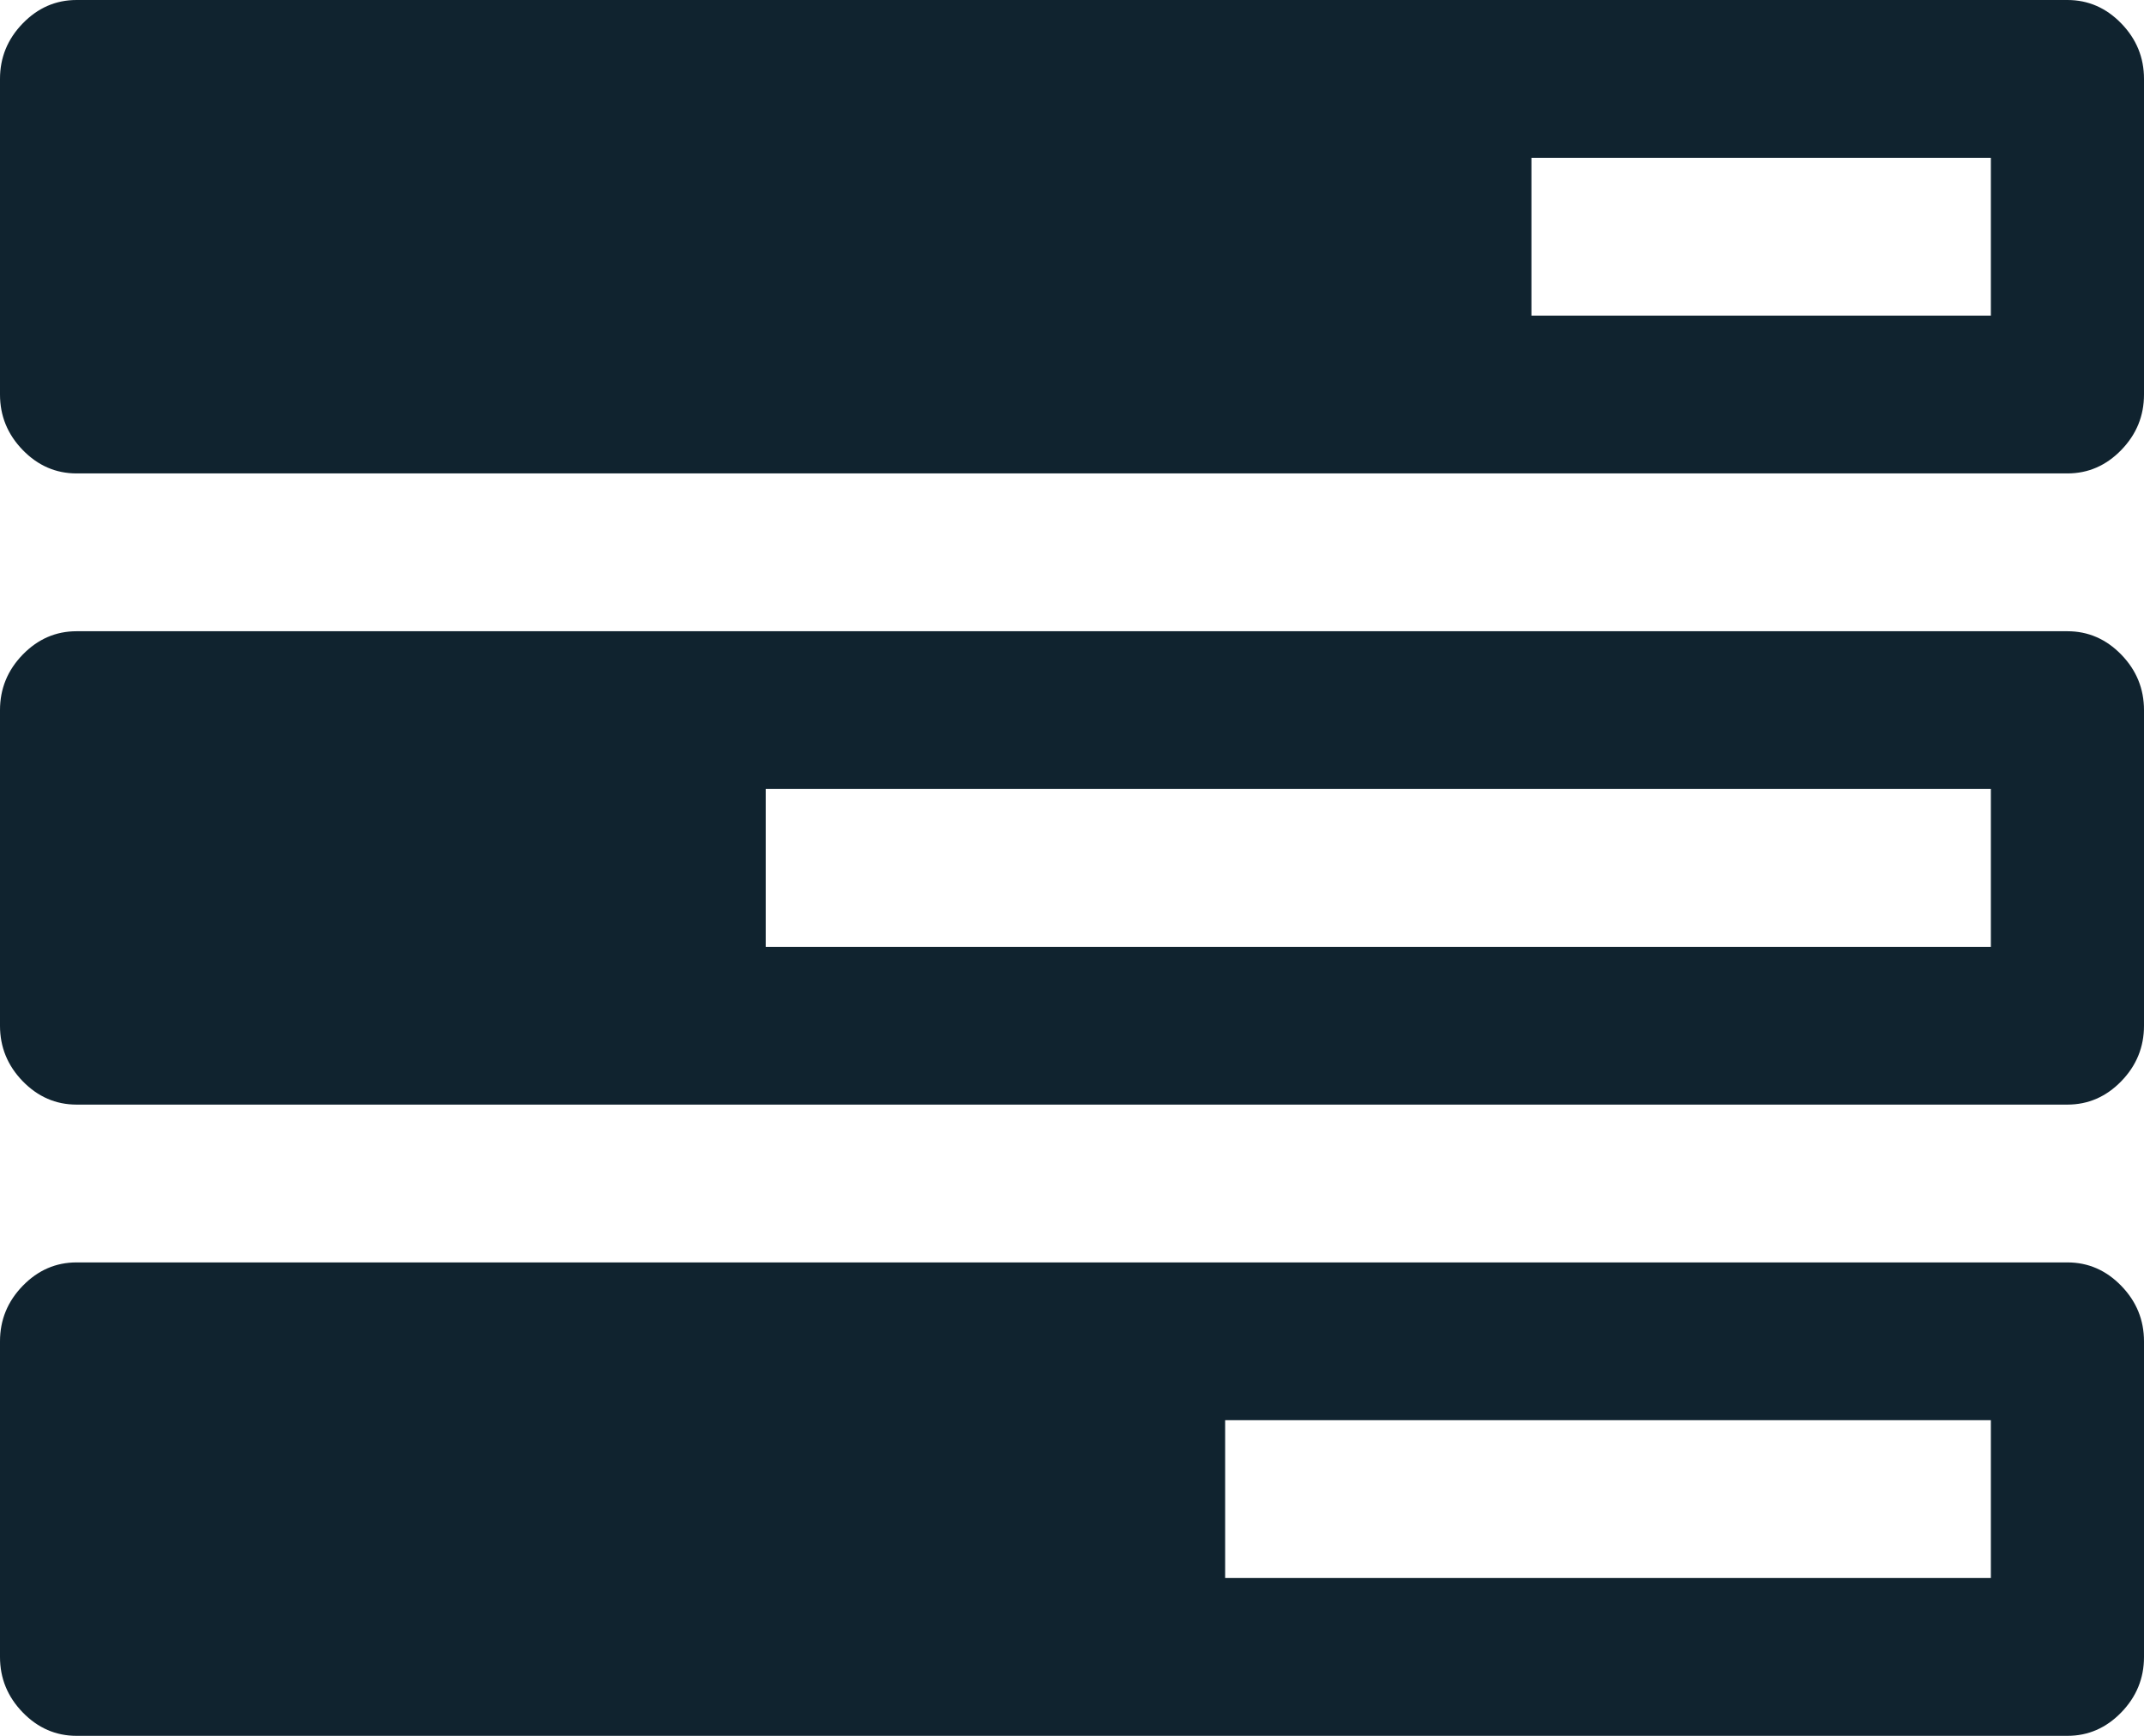 <svg width="42" height="34" viewBox="0 0 42 34" fill="none" xmlns="http://www.w3.org/2000/svg">
<path d="M24 30.909H39V27.818H24V30.909ZM15 18.546H39V15.454H15V18.546ZM30 6.182H39V3.091H30V6.182ZM42 26.273V32.455C42 32.873 41.852 33.235 41.555 33.541C41.258 33.847 40.906 34 40.5 34H1.5C1.094 34 0.742 33.847 0.445 33.541C0.148 33.235 0 32.873 0 32.455V26.273C0 25.854 0.148 25.492 0.445 25.186C0.742 24.88 1.094 24.727 1.5 24.727H40.5C40.906 24.727 41.258 24.88 41.555 25.186C41.852 25.492 42 25.854 42 26.273ZM42 13.909V20.091C42 20.509 41.852 20.872 41.555 21.178C41.258 21.483 40.906 21.636 40.5 21.636H1.5C1.094 21.636 0.742 21.483 0.445 21.178C0.148 20.872 0 20.509 0 20.091V13.909C0 13.491 0.148 13.128 0.445 12.822C0.742 12.517 1.094 12.364 1.5 12.364H40.5C40.906 12.364 41.258 12.517 41.555 12.822C41.852 13.128 42 13.491 42 13.909ZM42 1.545V7.727C42 8.146 41.852 8.508 41.555 8.814C41.258 9.12 40.906 9.273 40.5 9.273H1.5C1.094 9.273 0.742 9.12 0.445 8.814C0.148 8.508 0 8.146 0 7.727V1.545C0 1.127 0.148 0.765 0.445 0.459C0.742 0.153 1.094 0 1.5 0H40.5C40.906 0 41.258 0.153 41.555 0.459C41.852 0.765 42 1.127 42 1.545Z" fill="#10232F"/>
</svg>
